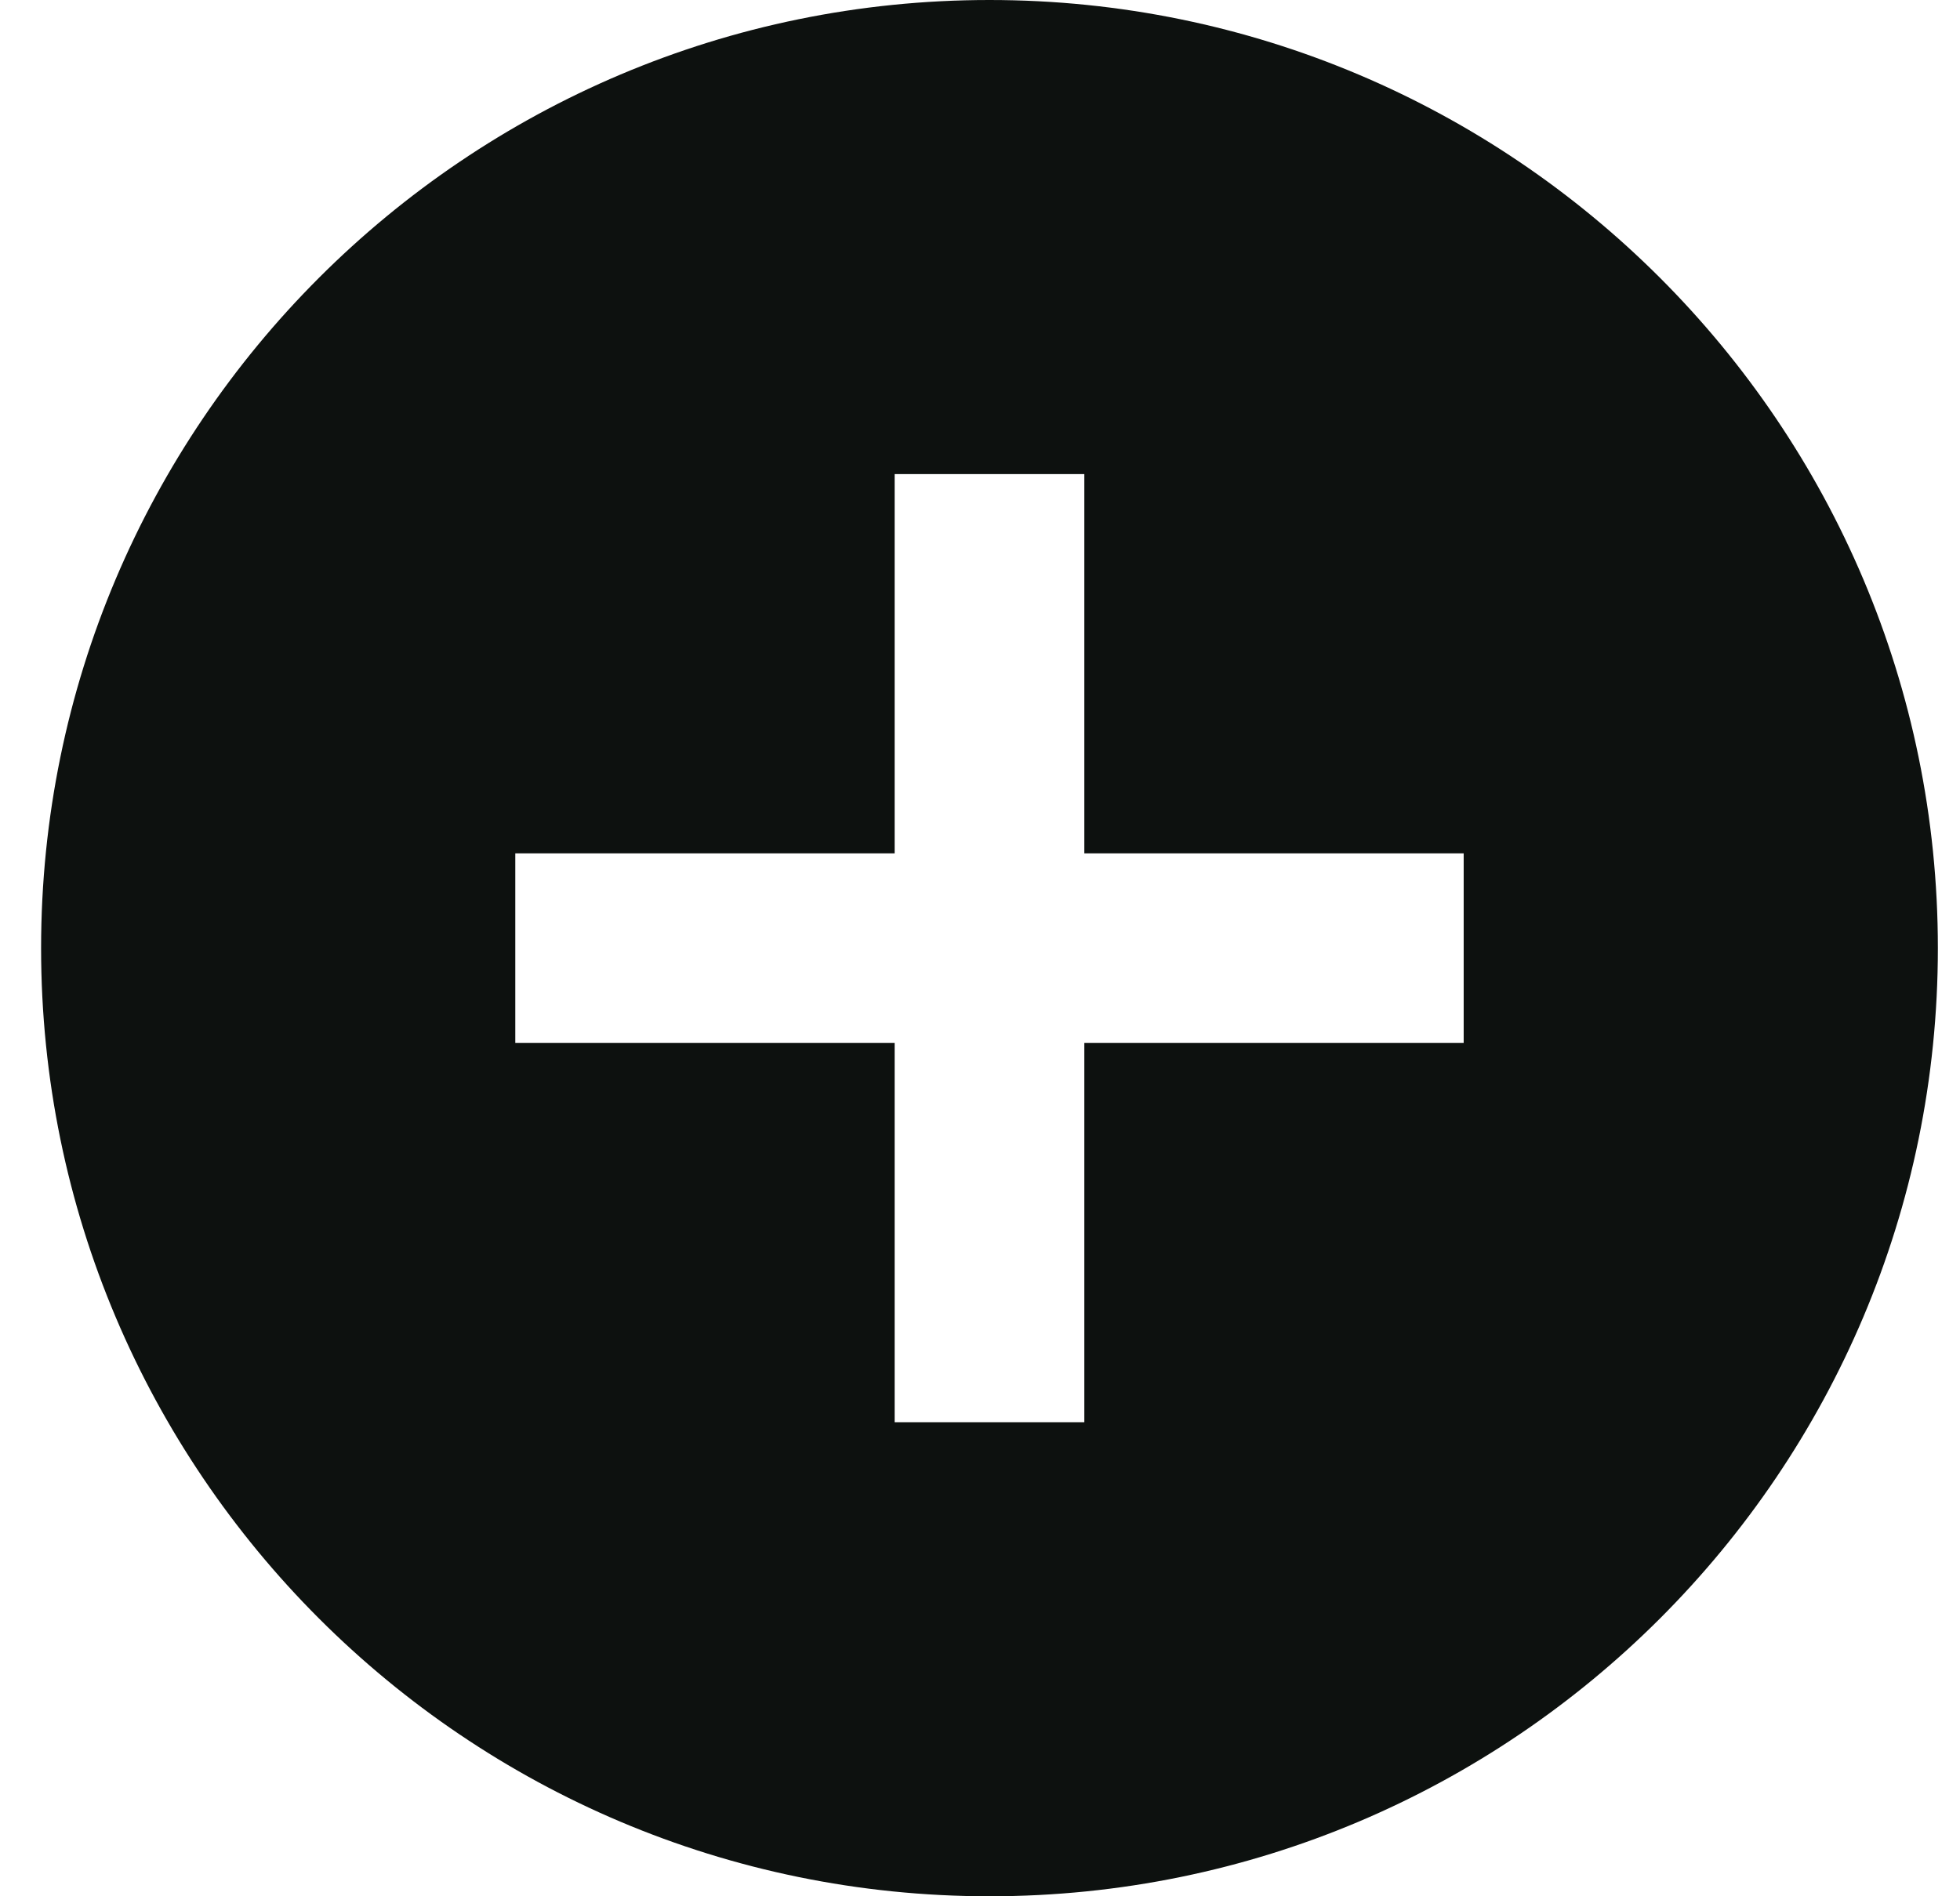 <svg width="31" height="30" viewBox="0 0 31 30" fill="none" xmlns="http://www.w3.org/2000/svg">
<path d="M15.65 0C7.37 0 0.65 6.72 0.65 15C0.65 23.28 7.37 30 15.65 30C23.93 30 30.65 23.28 30.65 15C30.65 6.72 23.93 0 15.65 0ZM23.15 16.5H17.15V22.5H14.15V16.5H8.15V13.5H14.15V7.5H17.15V13.5H23.15V16.5Z" fill="#0D110F"/>
</svg>
